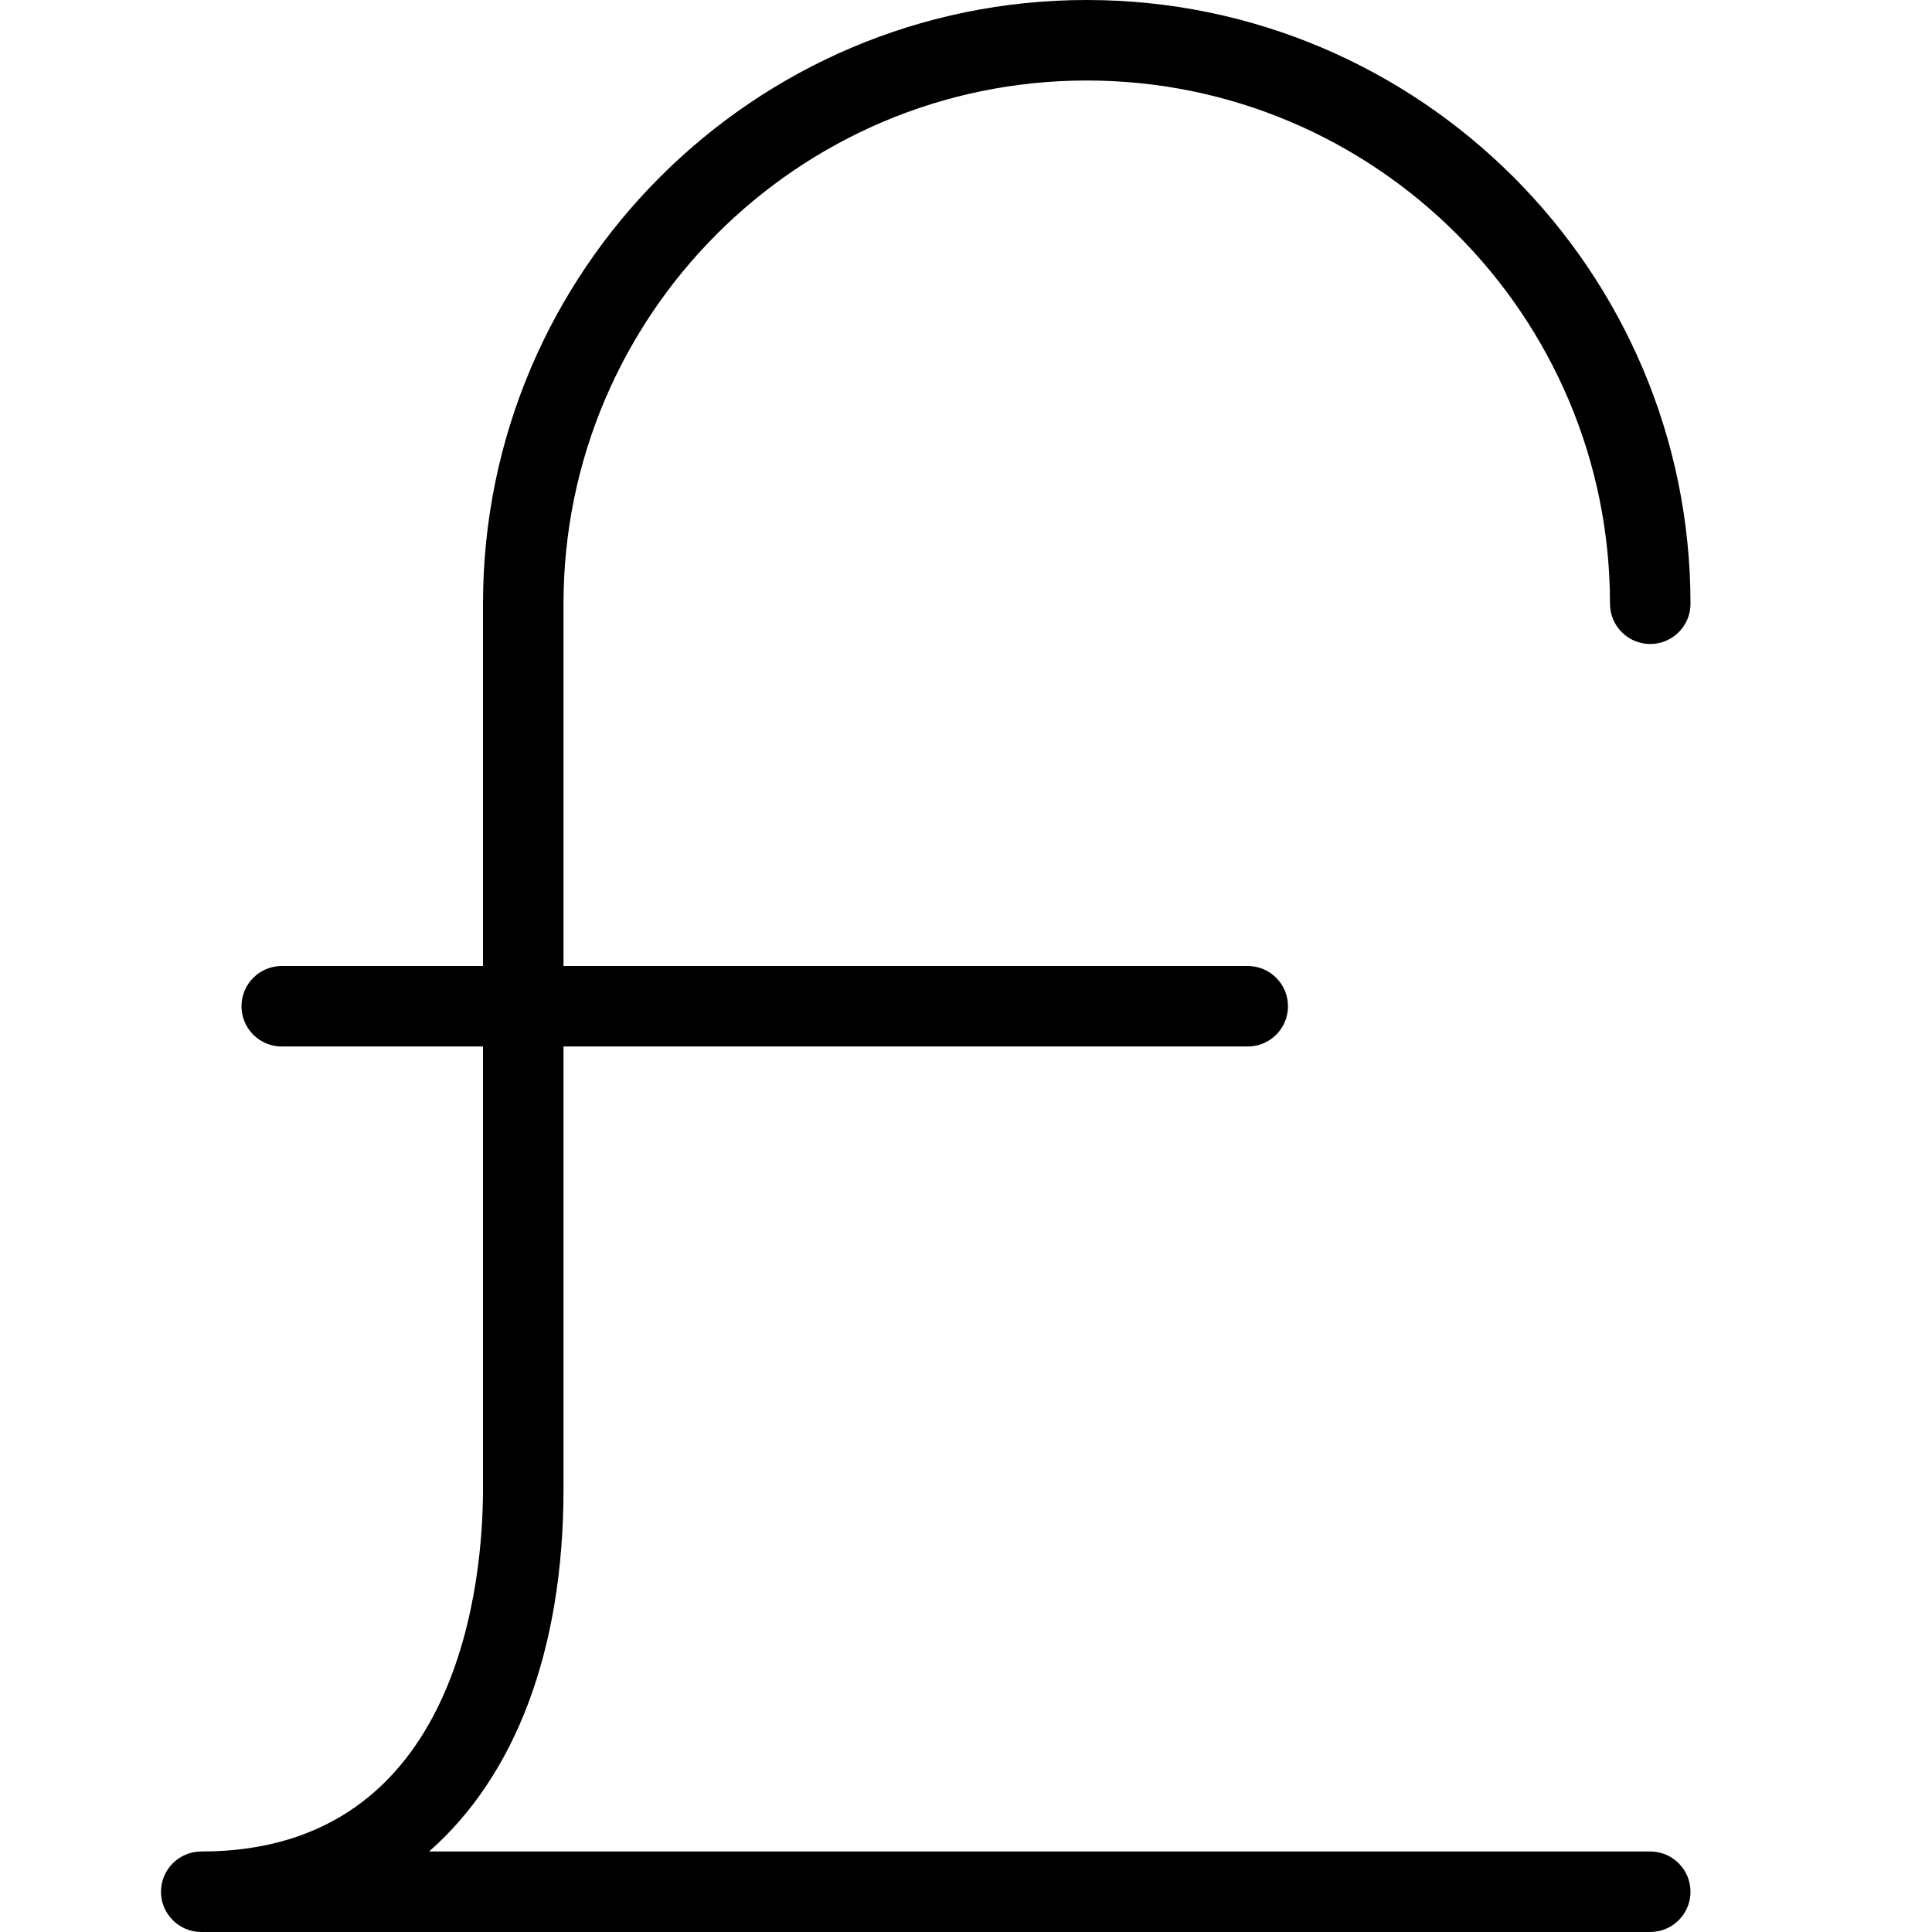 <?xml version="1.0" encoding="UTF-8"?>
<svg xmlns="http://www.w3.org/2000/svg" id="Layer_1" data-name="Layer 1" viewBox="0 0 24 24">
  <path d="m20.5,23H5.33c1.067-.937,1.67-2.494,1.67-4.5v-5.5h8.5c.276,0,.5-.224.5-.5s-.224-.5-.5-.5H7v-4.5c0-3.584,2.916-6.5,6.5-6.5s6.5,2.916,6.5,6.5c0,.276.224.5.5.5s.5-.224.5-.5c0-4.136-3.364-7.5-7.5-7.5s-7.5,3.364-7.5,7.5v4.5h-2.5c-.276,0-.5.224-.5.5s.224.5.5.5h2.5v5.5c0,1.056-.252,4.5-3.5,4.5-.276,0-.5.224-.5.5s.224.5.5.5h18c.276,0,.5-.224.5-.5s-.224-.5-.5-.5Z"/>
</svg>
